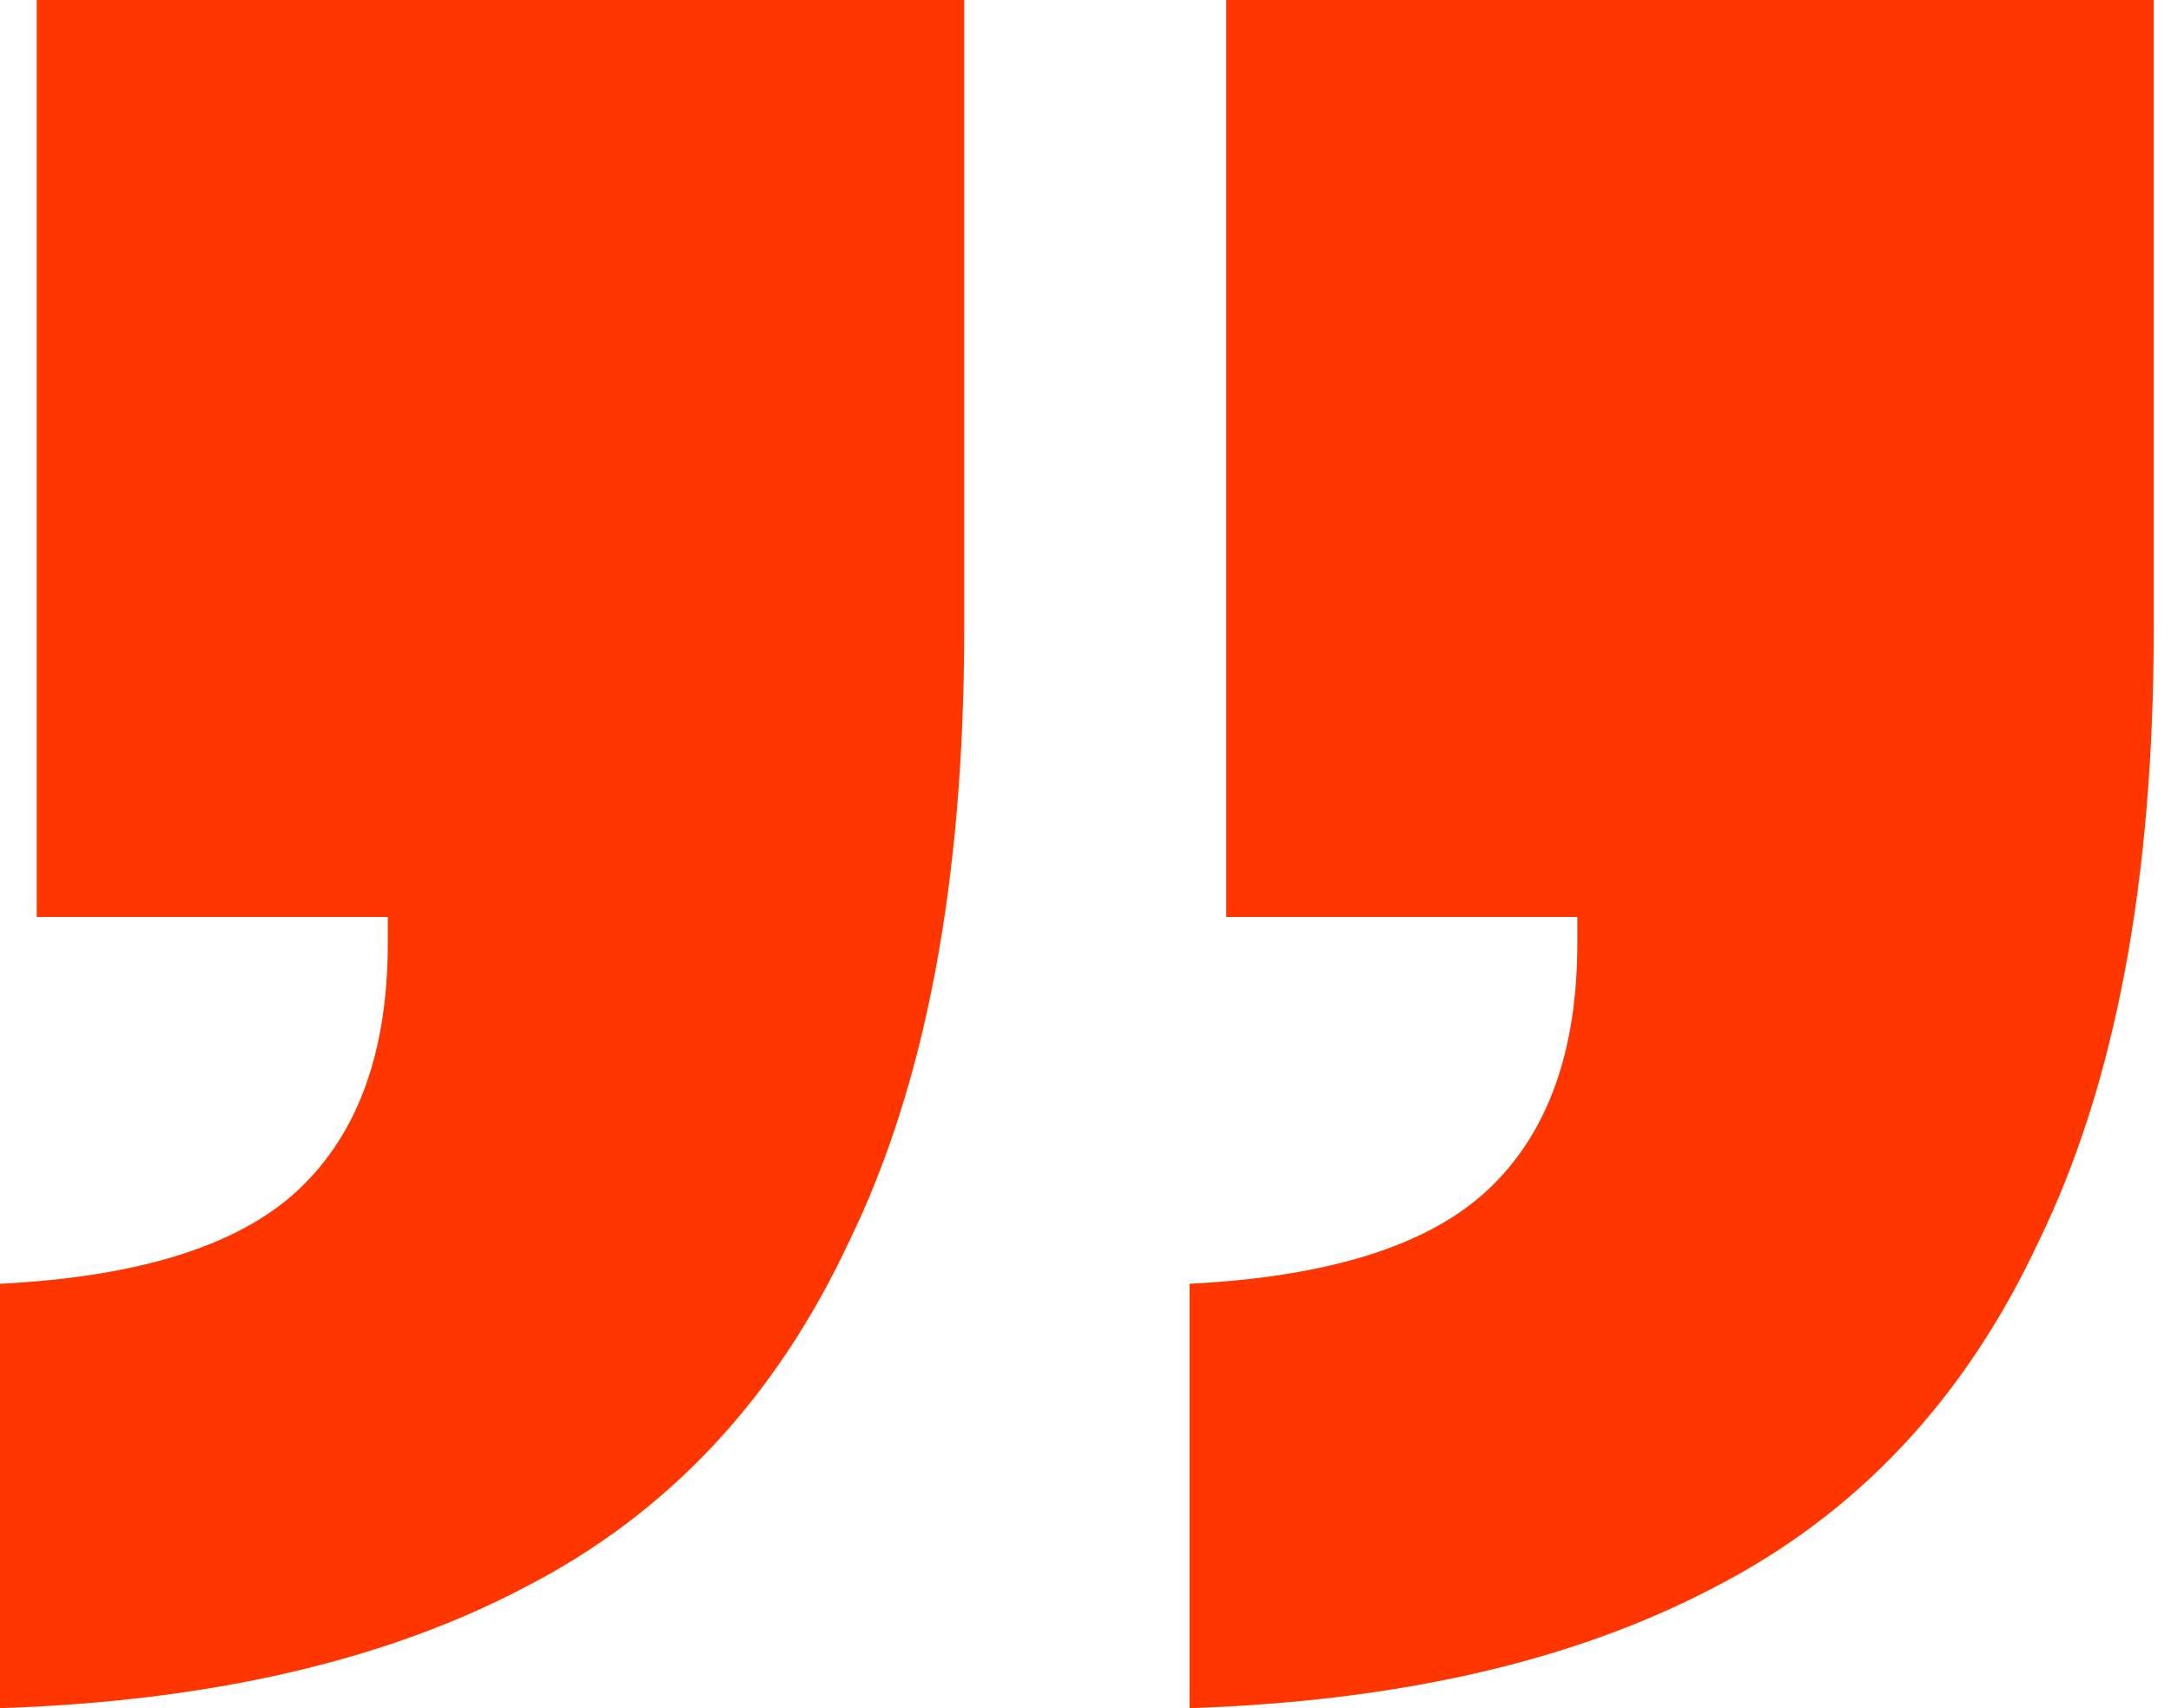 <svg width="61" height="48" viewBox="0 0 61 48" fill="none" xmlns="http://www.w3.org/2000/svg">
<g clip-path="url(#clip0_154_1520)">
<path d="M33.423 36.074C37.35 35.877 40.147 34.994 41.816 33.423C43.485 31.853 44.319 29.546 44.319 26.503V25.767H34.454V0H60.515V17.669C60.515 24.736 59.436 30.479 57.276 34.896C55.215 39.313 52.172 42.552 48.147 44.614C44.221 46.675 39.313 47.804 33.423 48V36.074ZM0 36.074C3.926 35.877 6.724 34.994 8.393 33.423C10.061 31.853 10.896 29.546 10.896 26.503V25.767H1.031V0H27.092V17.669C27.092 24.736 26.012 30.479 23.853 34.896C21.791 39.313 18.748 42.552 14.724 44.614C10.797 46.675 5.89 47.804 0 48V36.074Z" fill="#FF3600"/>
</g>
<defs>
<clipPath id="clip0_154_1520">
<rect width="60.515" height="48" fill="white"/>
</clipPath>
</defs>
</svg>
